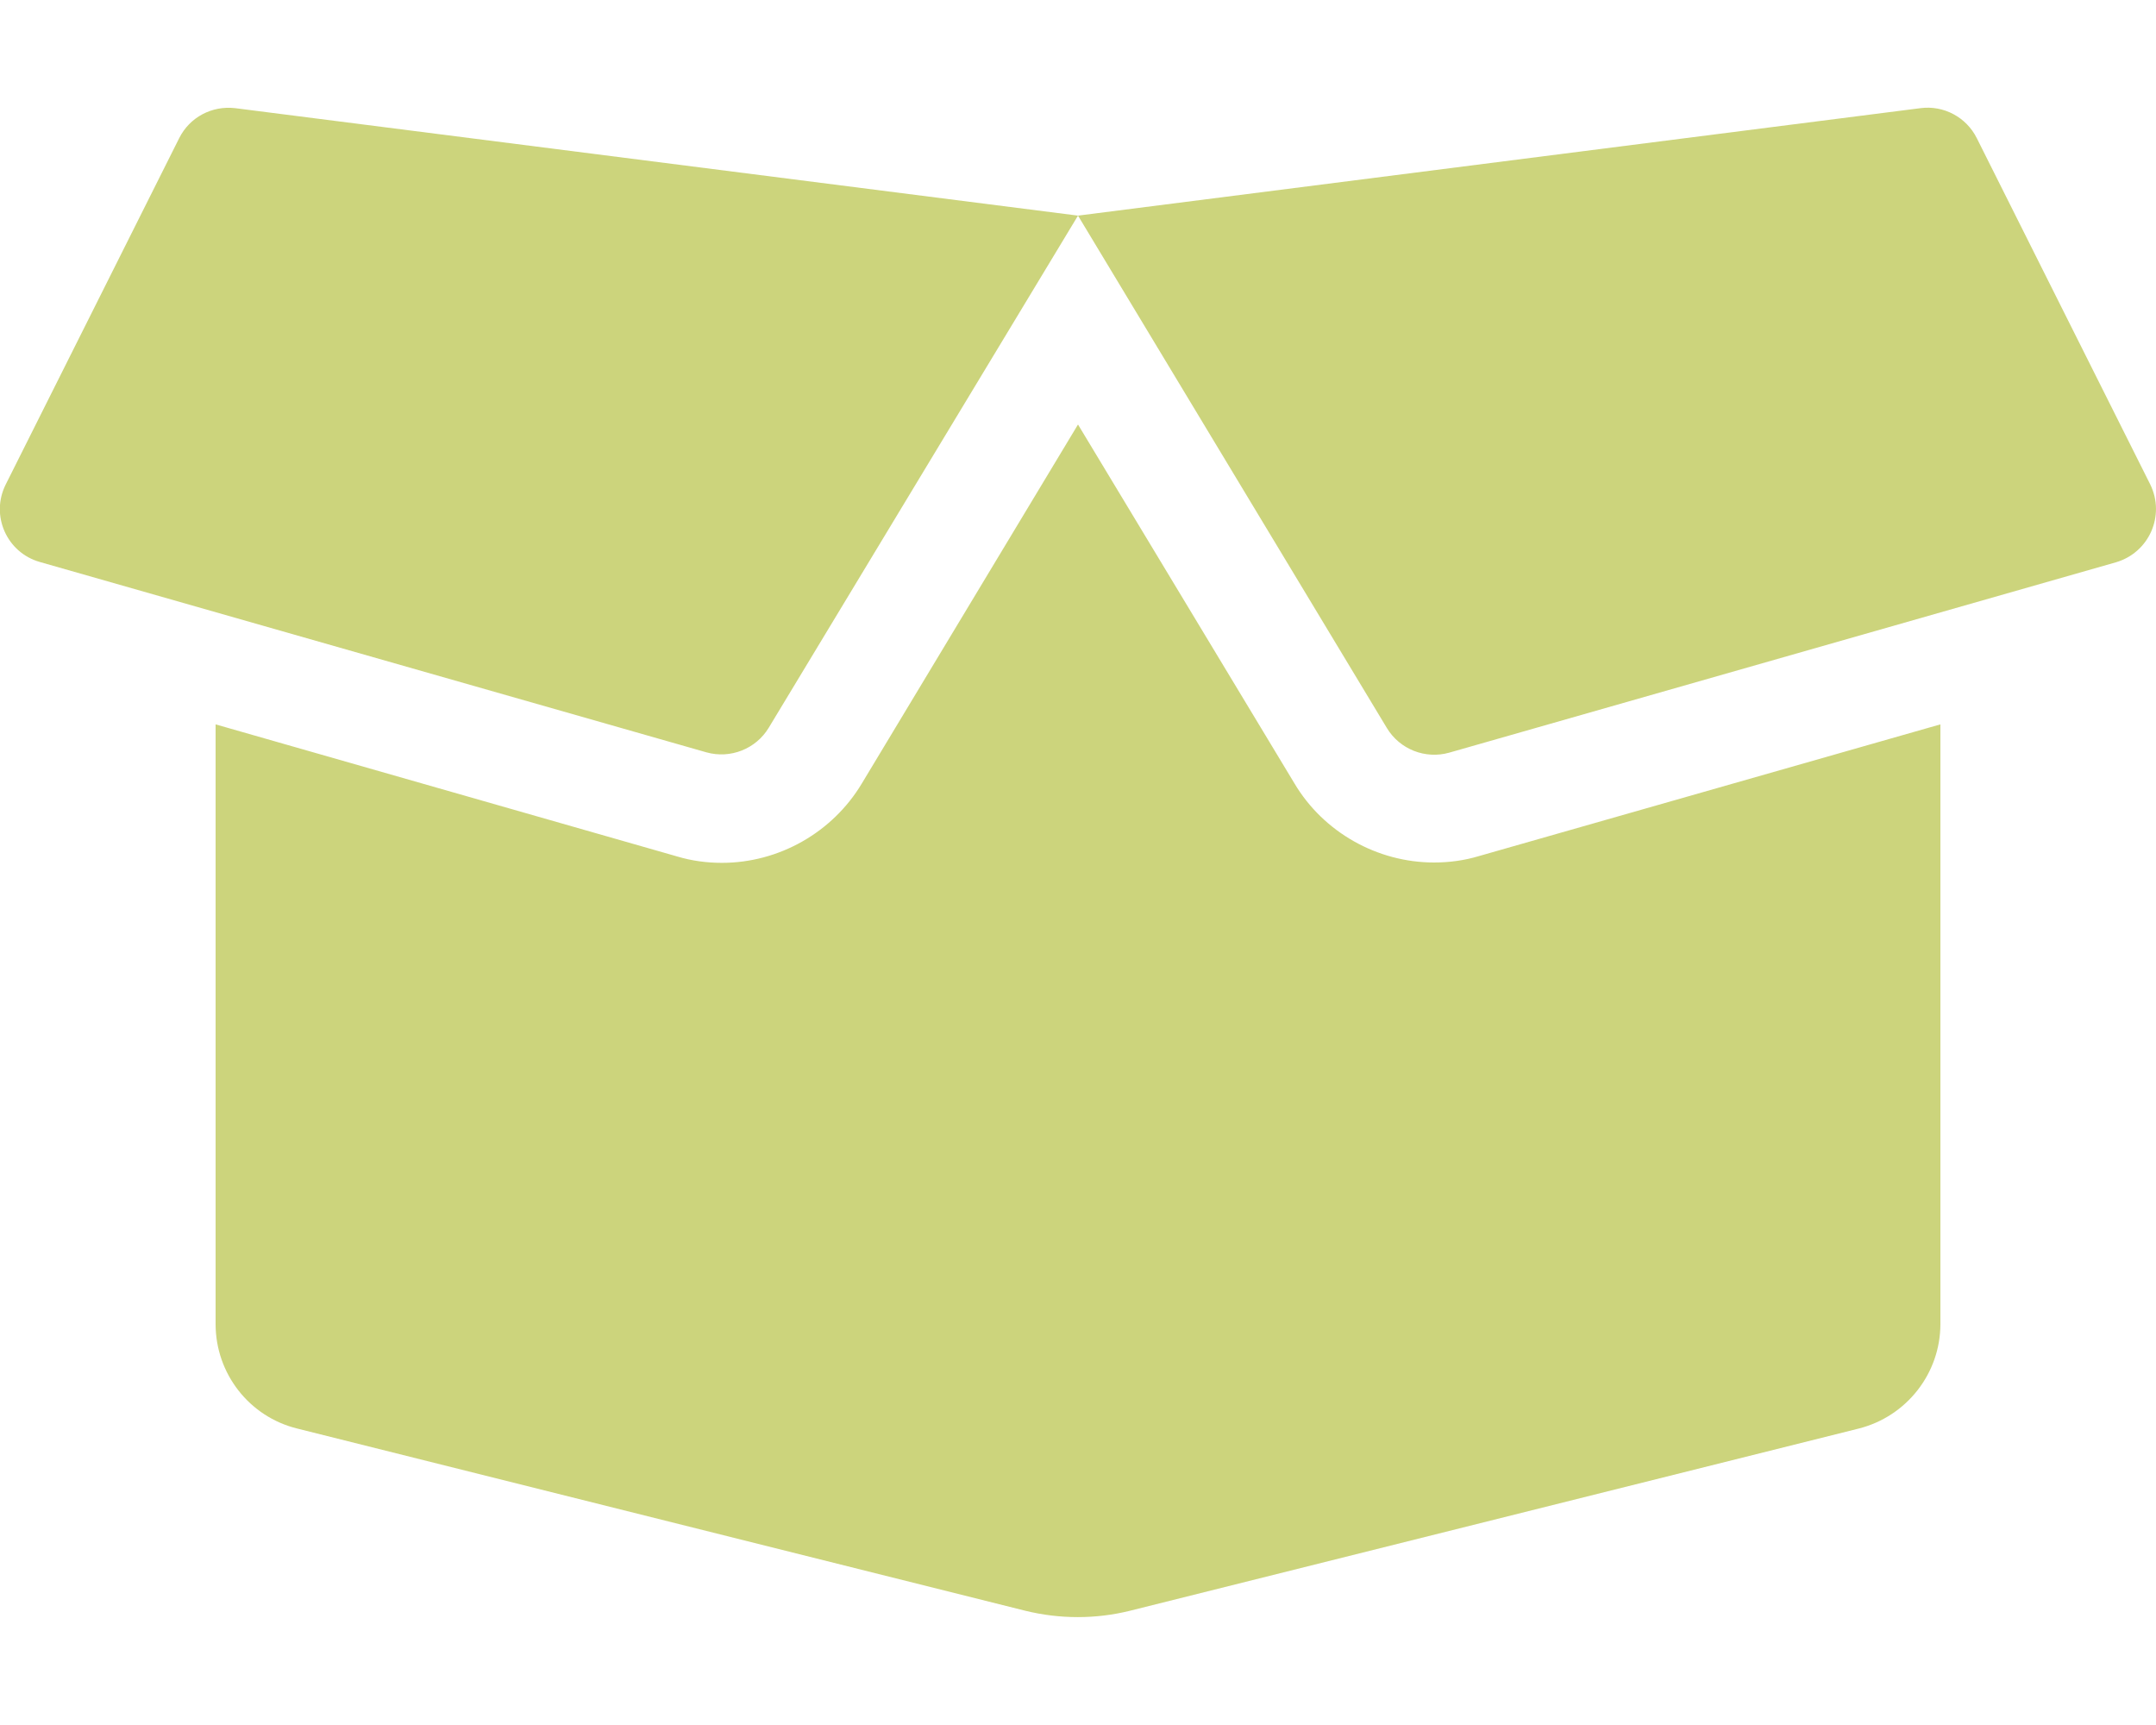 <svg width="100" height="80" viewBox="0 0 100 80" fill="none" xmlns="http://www.w3.org/2000/svg">
<g clip-path="url(#clip0_391_3079)">
<path d="M66.515 40C63.875 40 61.39 38.594 60.047 36.344L50 19.687L39.968 36.344C38.609 38.609 36.125 40.016 33.484 40.016C32.781 40.016 32.078 39.922 31.406 39.719L10 33.594V61.406C10 63.703 11.562 65.703 13.781 66.25L47.562 74.703C49.156 75.094 50.828 75.094 52.406 74.703L86.219 66.25C88.437 65.687 90 63.687 90 61.406V33.594L68.594 39.703C67.922 39.906 67.219 40 66.515 40ZM99.734 22.469L91.687 6.406C91.203 5.437 90.156 4.875 89.078 5.016L50 10L64.328 33.766C64.922 34.75 66.109 35.219 67.219 34.906L98.14 26.078C99.687 25.625 100.437 23.906 99.734 22.469ZM8.312 6.406L0.265 22.469C-0.453 23.906 0.312 25.625 1.844 26.062L32.765 34.891C33.875 35.203 35.062 34.734 35.656 33.75L50 10L10.906 5.016C9.828 4.891 8.797 5.437 8.312 6.406Z" fill="#CCD47C"/>
</g>
<defs>
<clipPath id="clip0_391_3079">
<rect width="100" height="80" fill="white"/>
</clipPath>
</defs>
</svg>
